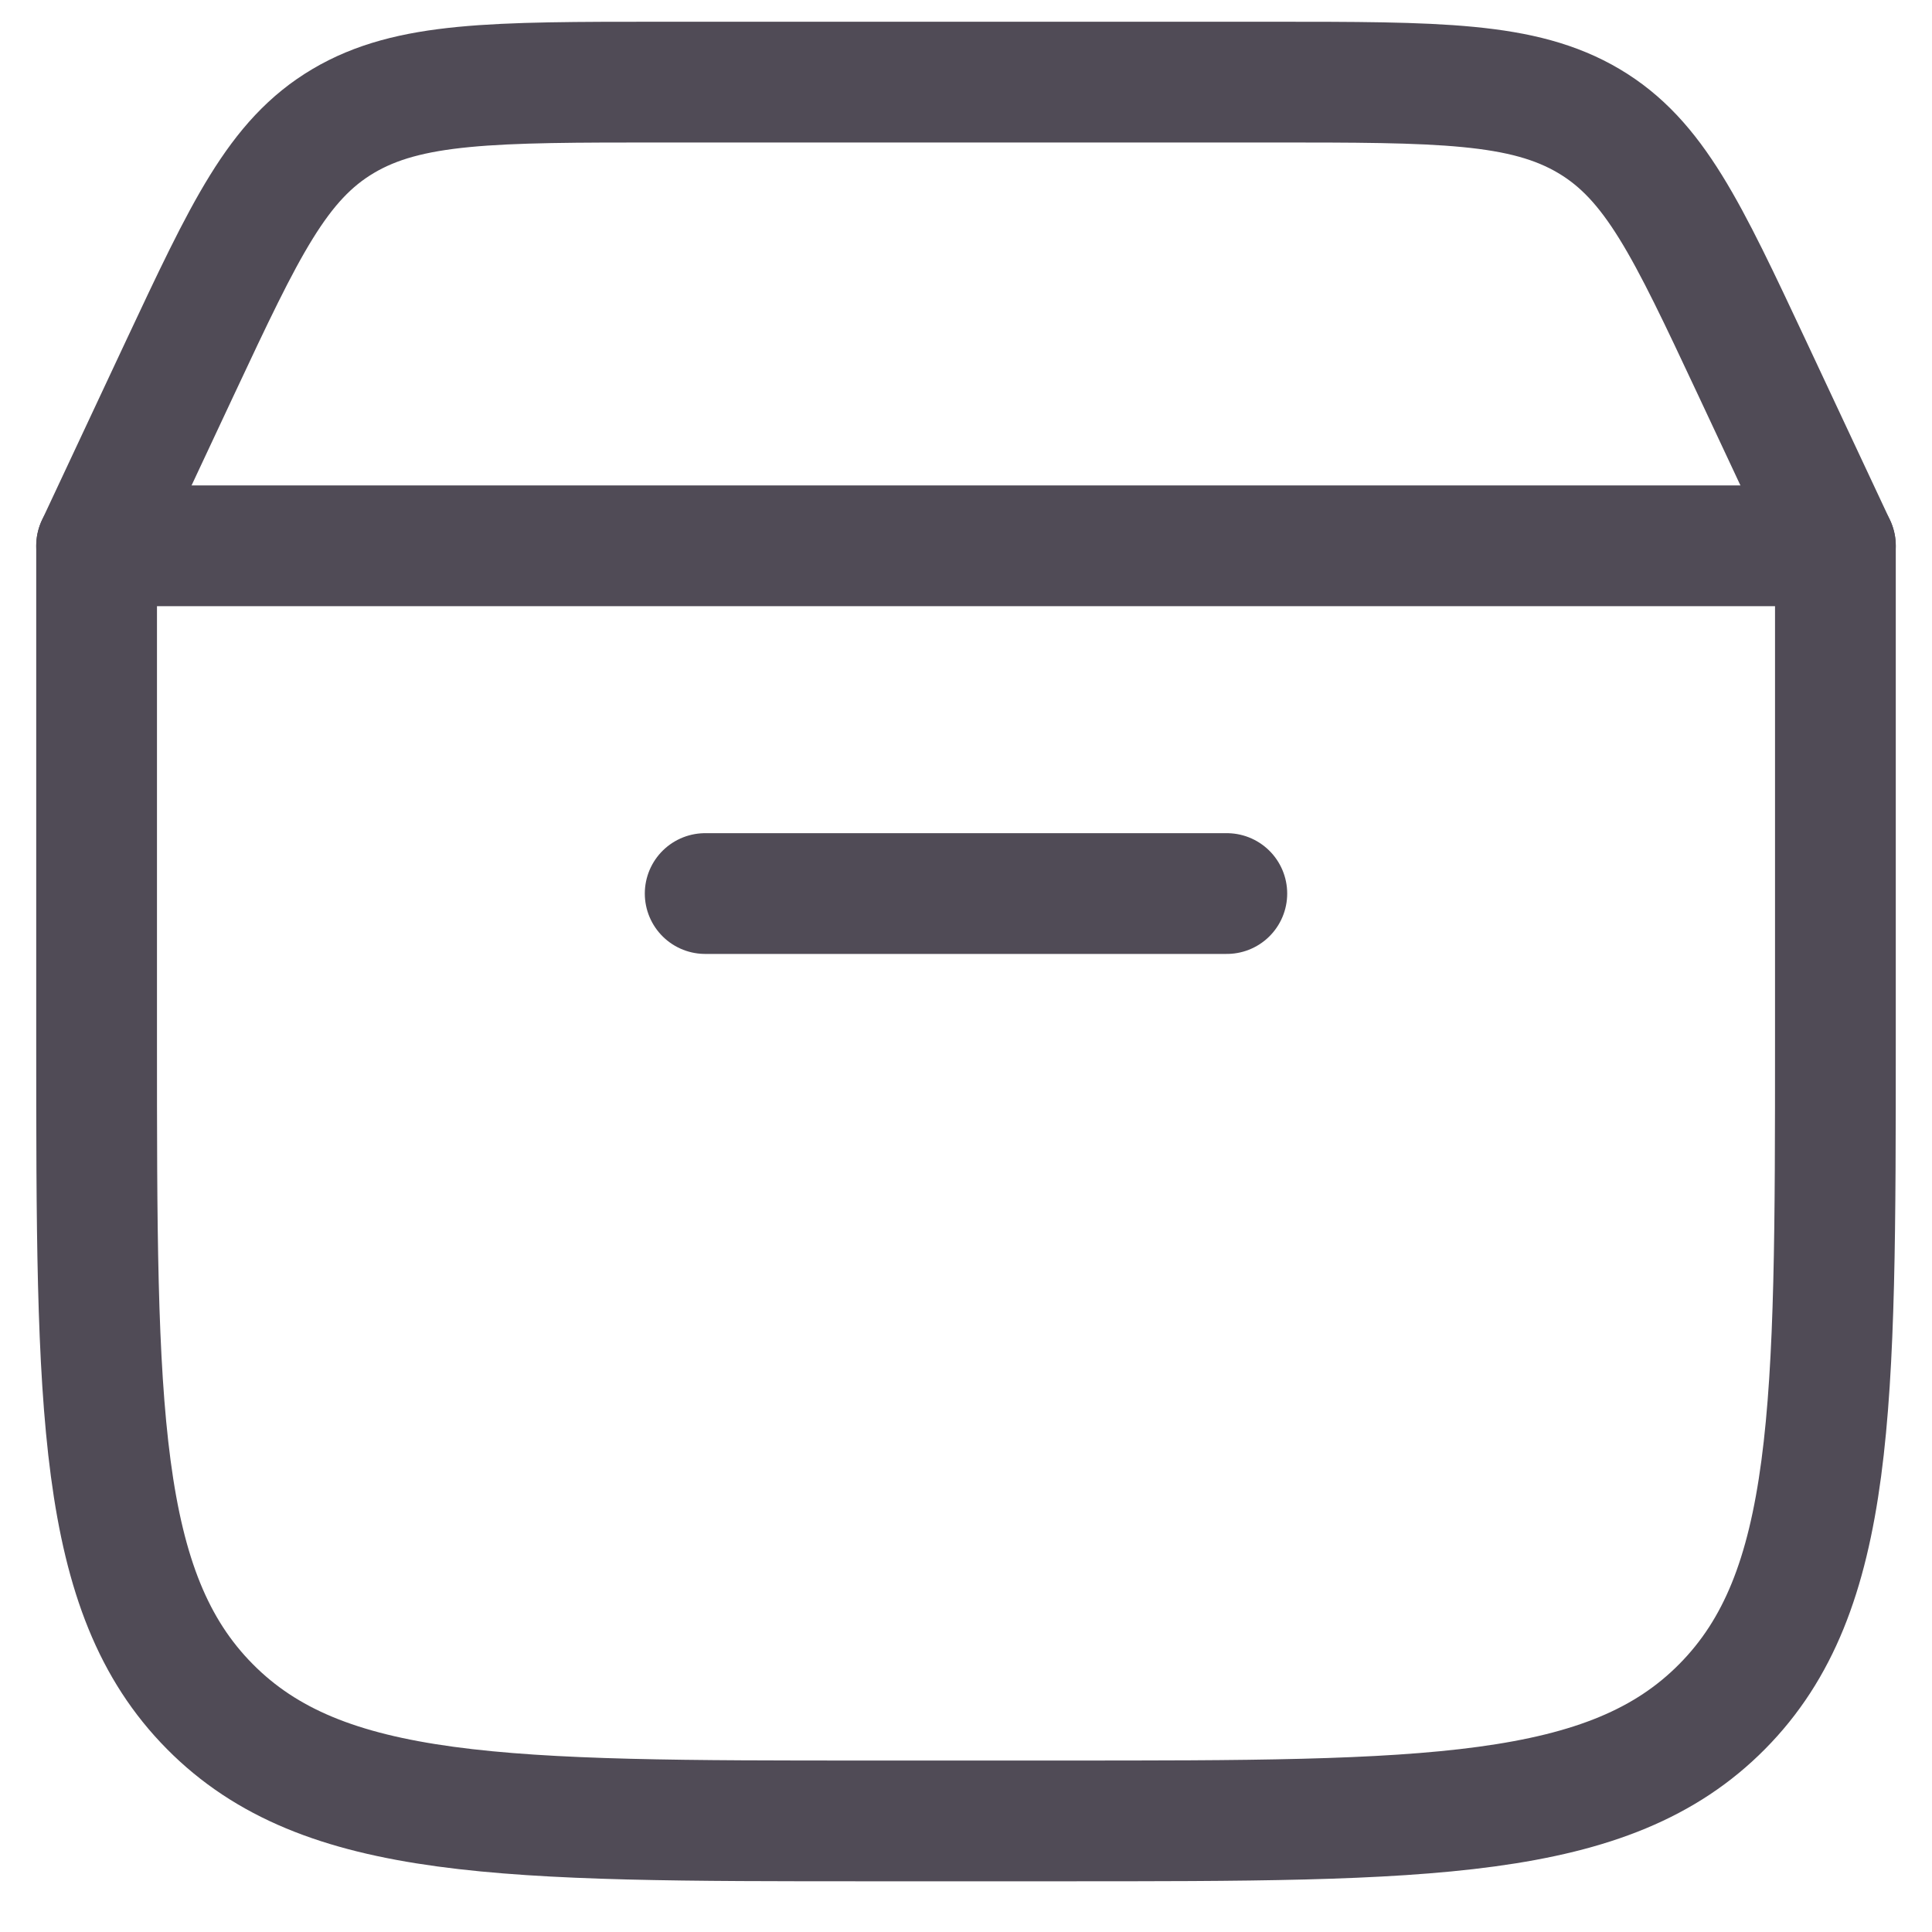 <svg width="20" height="20" viewBox="0 0 20 20" fill="none" xmlns="http://www.w3.org/2000/svg">
<g id="Group 163">
<g id="Group 162">
<path id="Vector" d="M1 10.768V5.65H19V10.768C19 14.578 19 16.483 17.828 17.666C16.657 18.85 14.771 18.85 11 18.85H9C5.229 18.85 3.343 18.85 2.172 17.666C1 16.483 1 14.578 1 10.768Z" stroke="#504B56" stroke-width="1.25" stroke-linecap="round" stroke-linejoin="round"/>
<path id="Vector_2" d="M1 5.65L1.865 3.804C2.537 2.372 2.872 1.656 3.552 1.253C4.232 0.85 5.105 0.85 6.85 0.85H13.15C14.895 0.85 15.767 0.85 16.448 1.253C17.128 1.656 17.463 2.372 18.135 3.804L19 5.65" stroke="#504B56" stroke-width="1.25" stroke-linecap="round"/>
<path id="Vector_3" d="M7.3 9.25H12.7" stroke="#504B56" stroke-width="1.25" stroke-linecap="round"/>
</g>
</g>
</svg>
